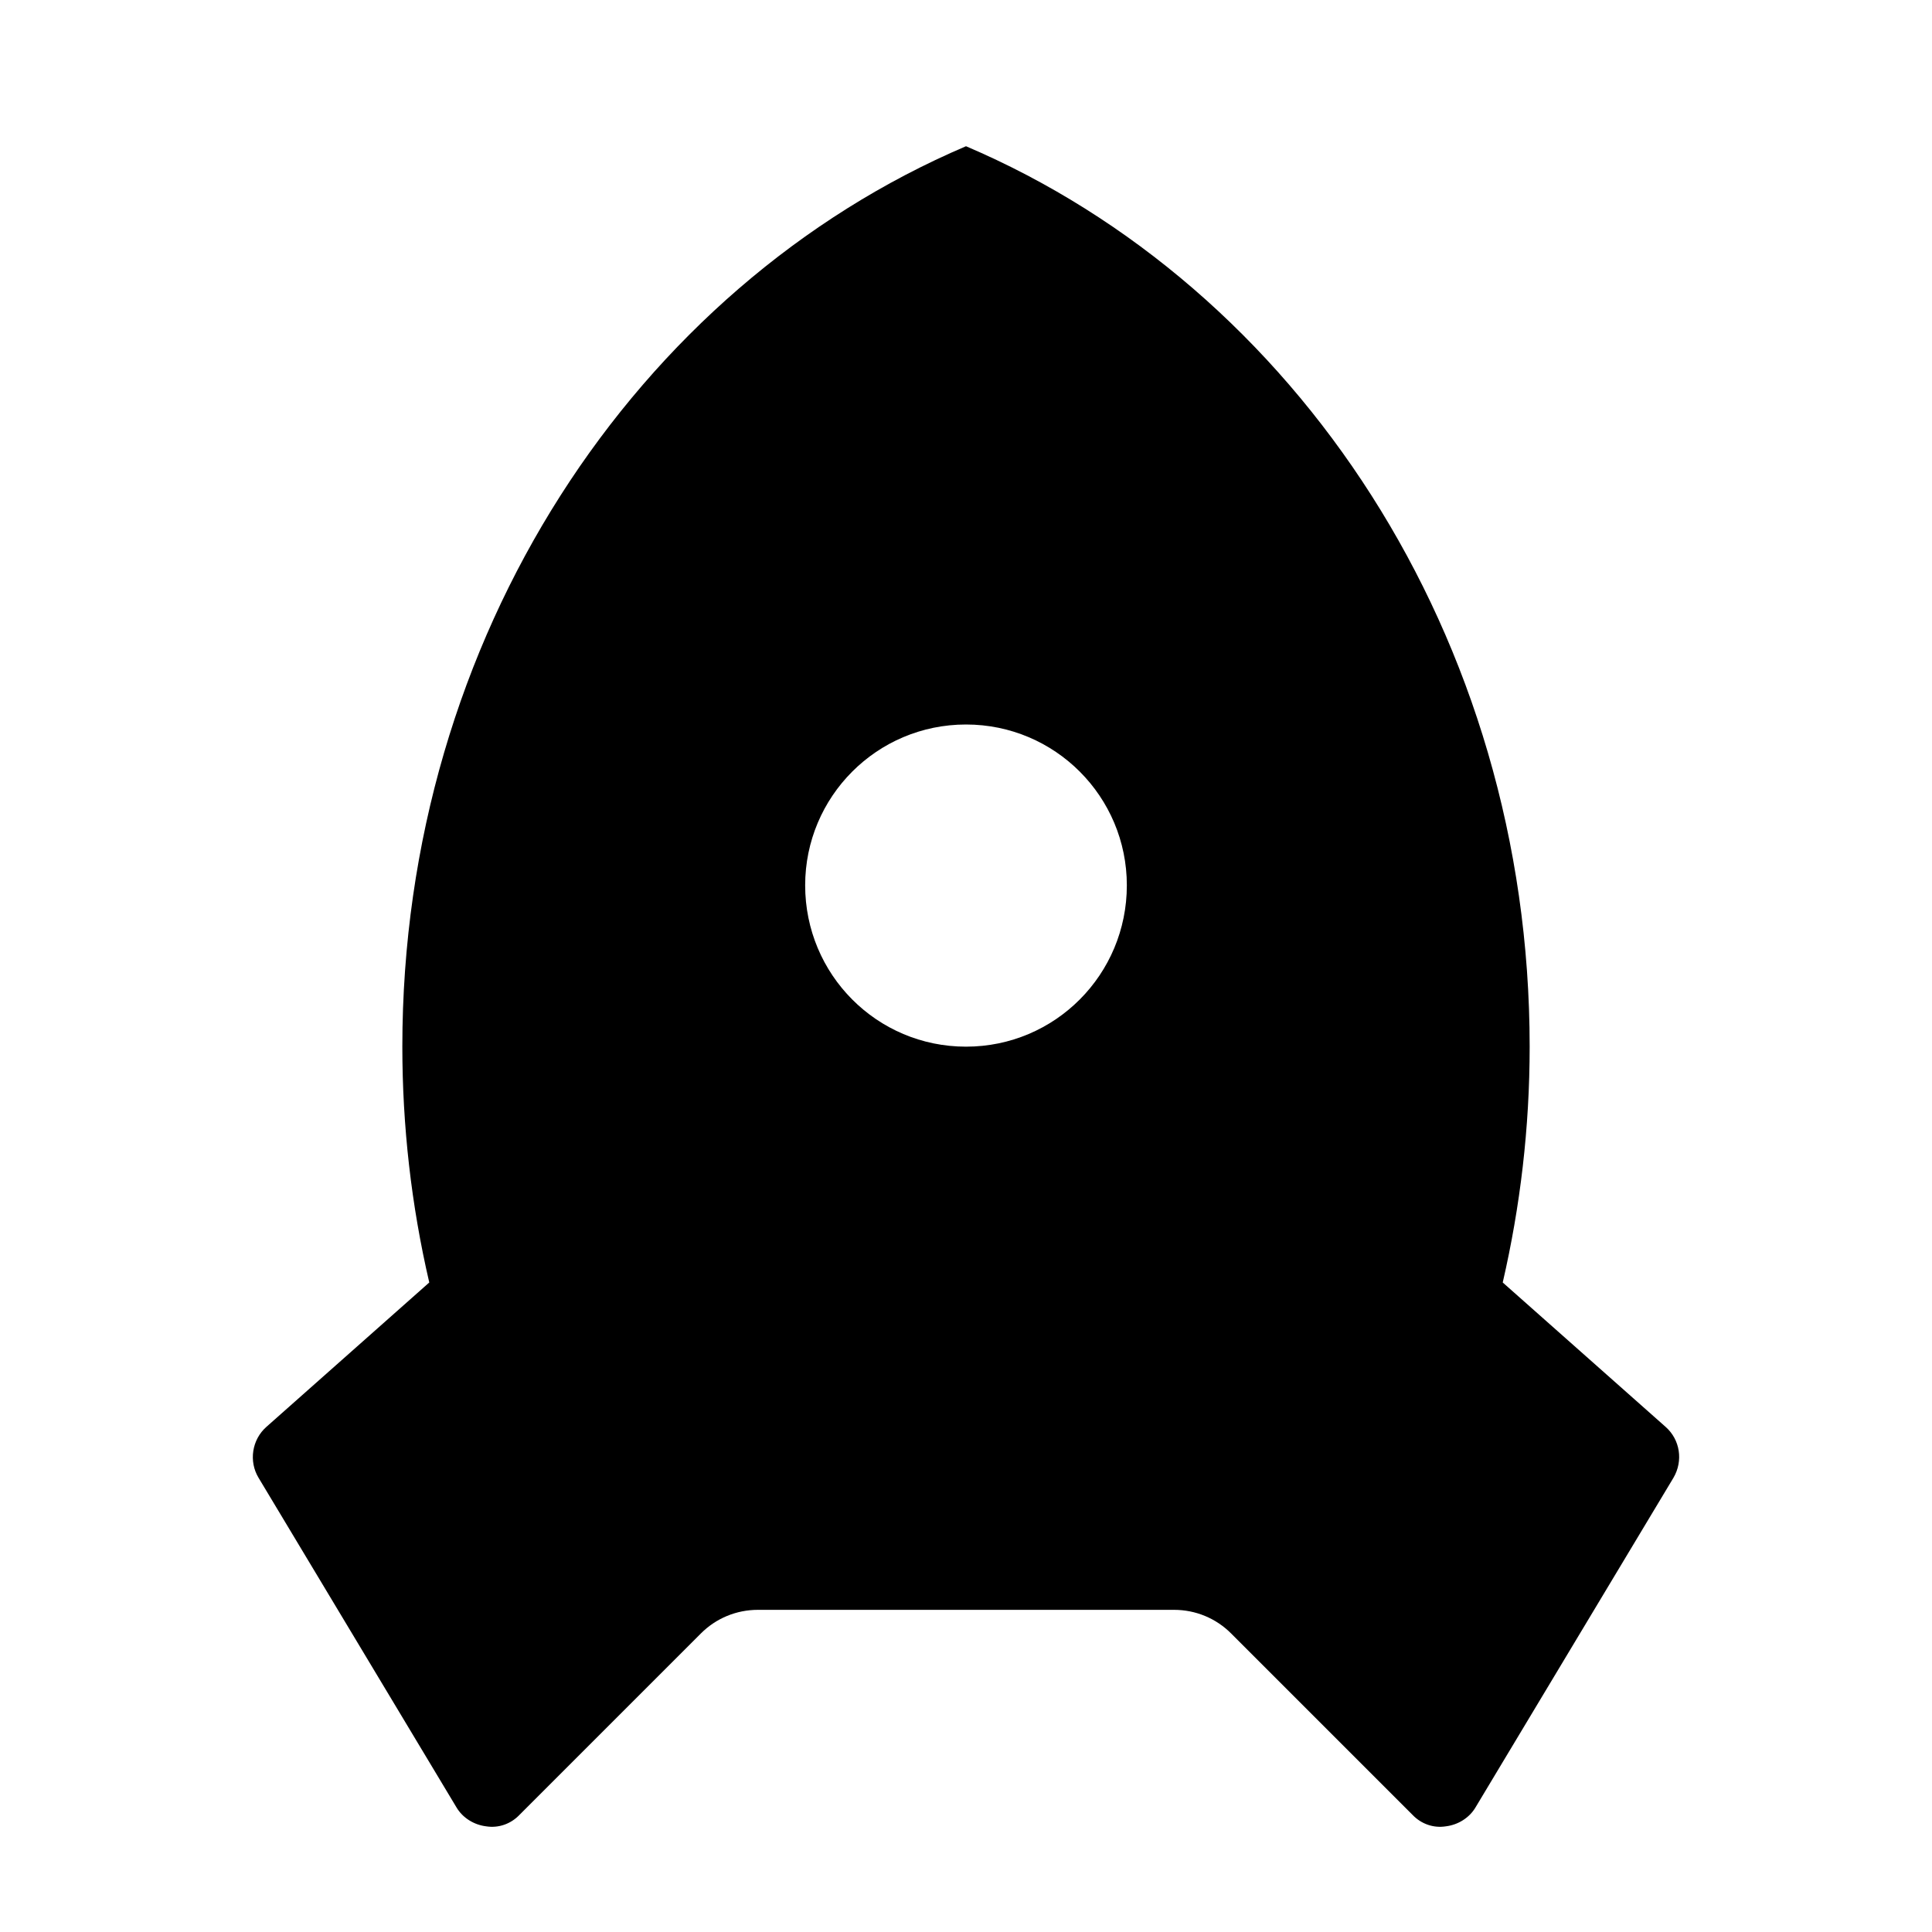 <?xml version="1.0" encoding="UTF-8"?>
<svg xmlns="http://www.w3.org/2000/svg" xmlns:xlink="http://www.w3.org/1999/xlink" width="16" height="16" viewBox="0 0 16 16" version="1.1">
<g id="surface1">
<path style=" stroke:none;fill-rule:nonzero;fill:rgb(0%,0%,0%);fill-opacity:1;" d="M 3.555 10.621 C 3.406 9.98 3.332 9.324 3.332 8.668 C 3.332 5.273 5.27 2.375 8 1.211 C 10.73 2.375 12.668 5.273 12.668 8.668 C 12.668 9.34 12.59 9.992 12.445 10.621 L 13.793 11.816 C 13.914 11.922 13.941 12.098 13.859 12.238 L 12.219 14.969 C 12.168 15.055 12.074 15.113 11.973 15.125 C 11.871 15.141 11.77 15.105 11.699 15.031 L 10.195 13.527 C 10.07 13.402 9.902 13.332 9.723 13.332 L 6.277 13.332 C 6.098 13.332 5.93 13.402 5.805 13.527 L 4.301 15.031 C 4.23 15.105 4.129 15.141 4.027 15.125 C 3.926 15.113 3.832 15.055 3.781 14.969 L 2.141 12.238 C 2.059 12.102 2.086 11.922 2.207 11.816 Z M 8 8.668 C 8.738 8.668 9.332 8.07 9.332 7.332 C 9.332 6.598 8.738 6 8 6 C 7.262 6 6.668 6.598 6.668 7.332 C 6.668 8.07 7.262 8.668 8 8.668 Z M 8 8.668 "/>
</g>
</svg>
